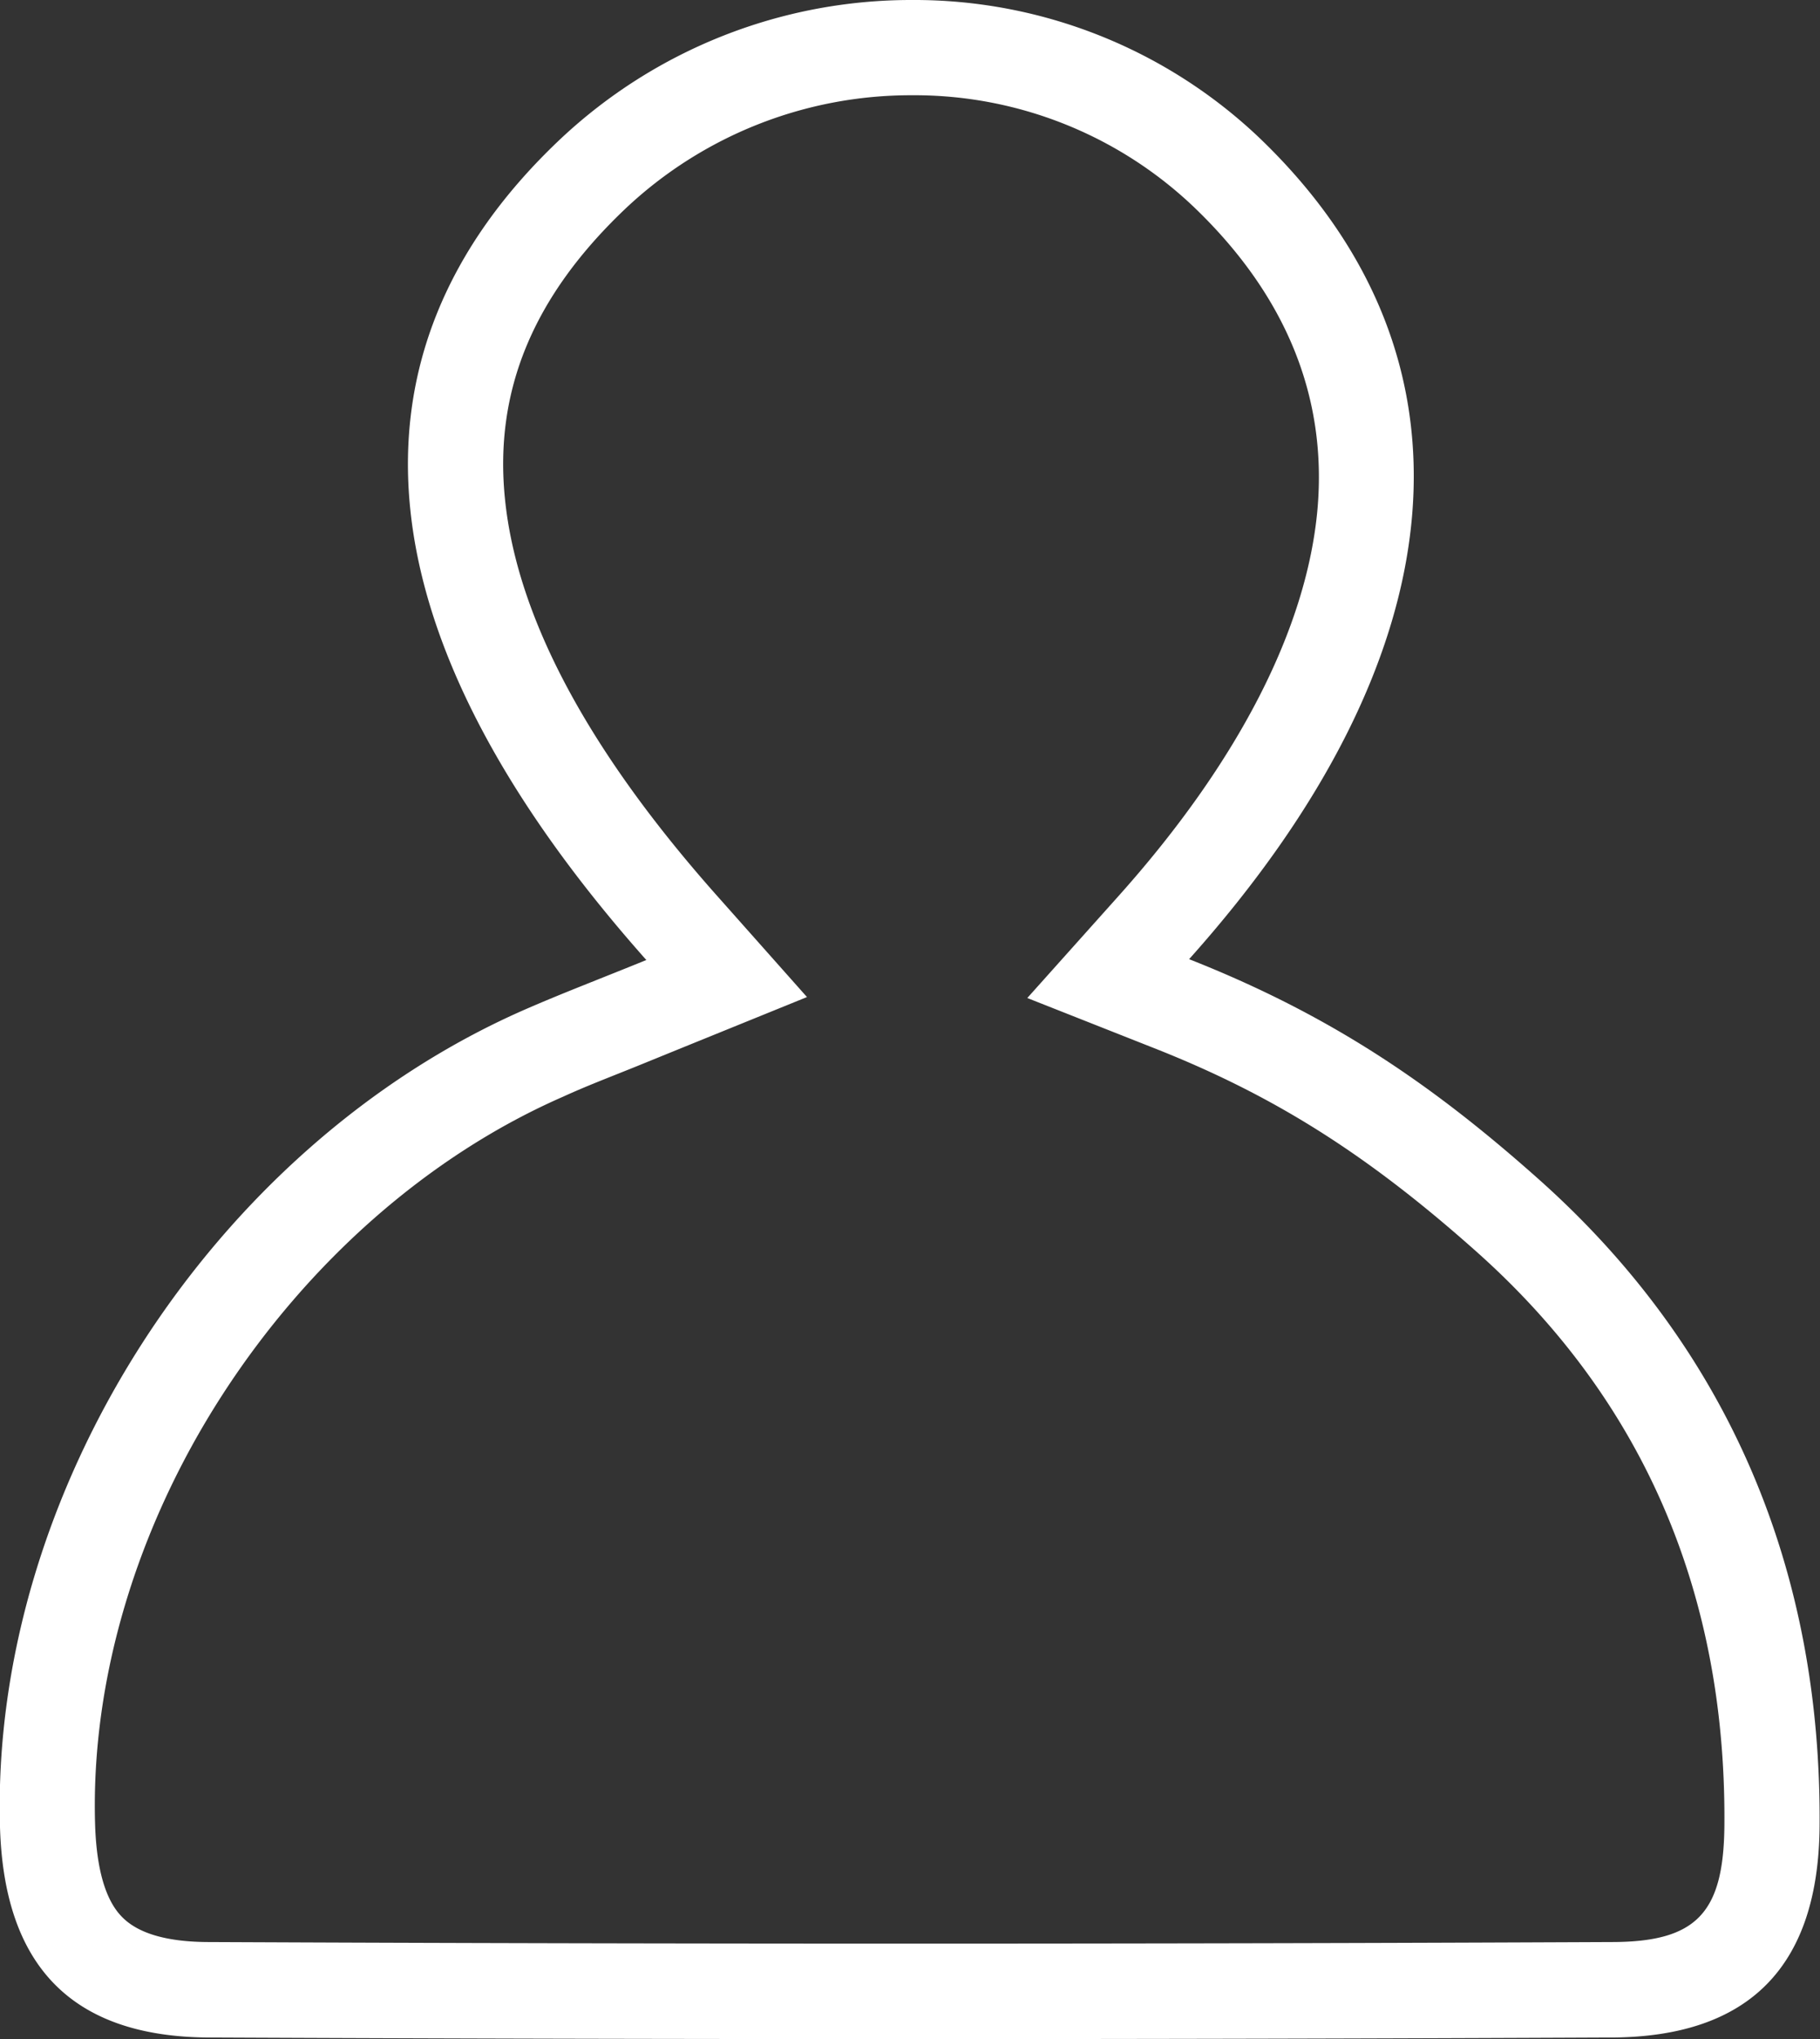 <svg xmlns="http://www.w3.org/2000/svg" viewBox="0 0 172.08 192.67"><rect x="0" y="0" width="172.08" height="192.67" fill="#333333" stroke="none"/><title>profile_white</title><g id="9139fa8d-8ad2-4a70-ac76-cb7ac6a36c24" data-name="Layer 2"><g id="abb317db-1541-4e60-a39c-61687b59845b" data-name="ICONS"><g id="d4a33283-1315-4c91-8dbd-37799ef1a362" data-name="dEQq3h.tif"><path d="M86.23,9a38.3,38.3,0,0,1,26.68,10.59c8.66,8.3,12.58,17.89,11.66,28.49-1,11.28-7.49,23.93-18.81,36.58L97.13,94.3l12,4.74c11.34,4.47,20.19,10.06,30.54,19.29,15.69,14,23.56,32.22,23.37,54.17-.07,8.3-2.67,11-10.7,11-22,.1-44.27.15-66.24.15s-44.3-.05-66.3-.15c-4,0-6.73-.81-8.25-2.36-2-2-2.47-5.88-2.56-8.78-.4-13.5,3.85-27.88,12-40.51s19.58-22.69,32.26-28.23c2.18-1,4.43-1.85,7-2.89L64.5,99l11.8-4.79-8.46-9.52C55.66,71,48.9,58.4,47.75,47.2,46.69,36.94,50.41,28,59.12,19.73A39.32,39.32,0,0,1,86.23,9h0m0-9A48.42,48.42,0,0,0,52.94,13.18C31.43,33.5,34,60.21,61.11,90.71c-4.45,1.81-8,3.16-11.48,4.68C20.09,108.31-.9,141,0,172.64c.38,13,6.67,19.82,19.76,19.88q33.17.15,66.34.15t66.28-.15c13.1-.06,19.55-6.81,19.66-19.94.2-24.16-8.51-45-26.38-61-9.92-8.85-19.53-15.55-33.23-20.95,25.72-28.74,28.25-56.89,6.68-77.57A47.37,47.37,0,0,0,86.23,0Z" style="fill:#fff"/></g></g></g></svg>